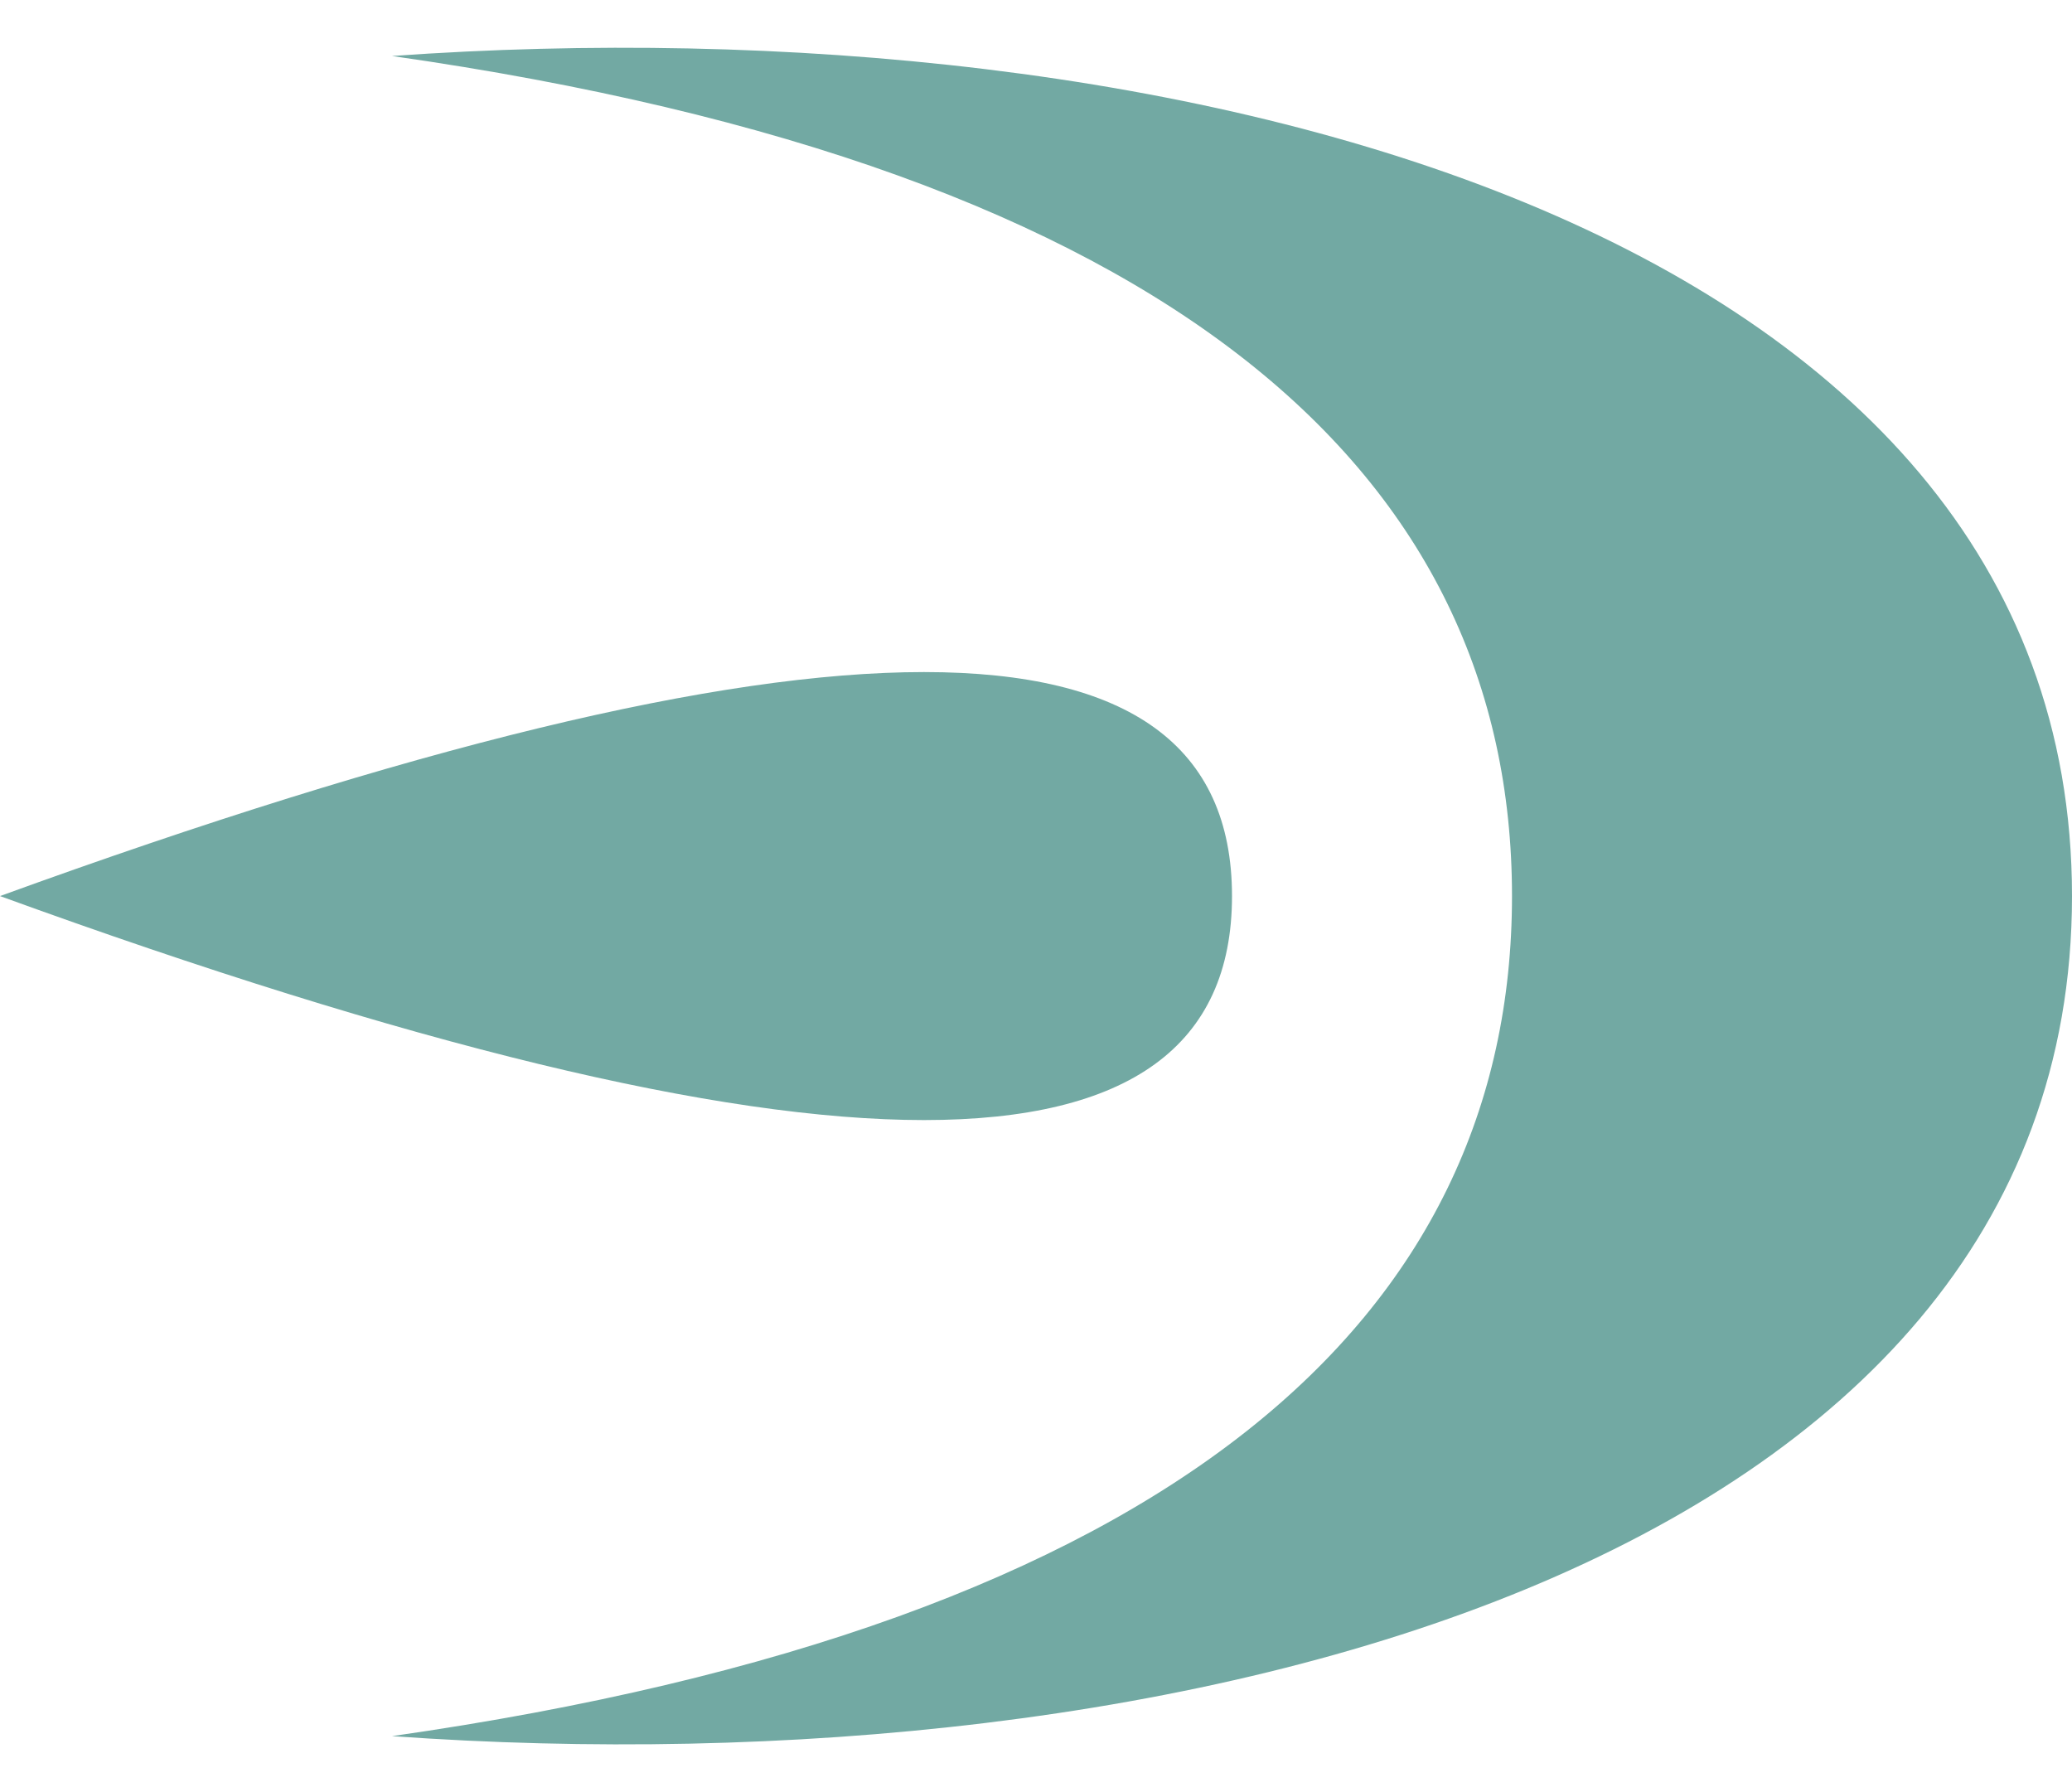 <?xml version="1.0" encoding="UTF-8"?>
<svg width="37px" height="32px" viewBox="0 0 37 32" version="1.1" xmlns="http://www.w3.org/2000/svg" xmlns:xlink="http://www.w3.org/1999/xlink">
    <!-- Generator: sketchtool 49.3 (51167) - http://www.bohemiancoding.com/sketch -->
    <title>C160E0CF-00F2-44FA-821F-EA3A8DD61615</title>
    <desc>Created with sketchtool.</desc>
    <defs></defs>
    <g id="dom-portfolio" stroke="none" stroke-width="1" fill="none" fill-rule="evenodd">
        <g id="Desktop-HD-Copy-2" transform="translate(-805, -88)">
            <g id="Logo" transform="translate(800, 80)">
                <rect id="Rectangle-3" x="0" y="0" width="48" height="48" rx="2"></rect>
                <path d="M12,9 C26,11 32,16.5 32,24 C32,31.5 26,37 12,39 C26,40 42,36 42,24 C42,12 26,8 12,9 Z M27,24 C27,29.333 19.667,29.333 5,24 C19.667,18.667 27,18.667 27,24 Z" id="Combined-Shape" fill="#72A9A3"></path>
            </g>
        </g>
    </g>
</svg>
